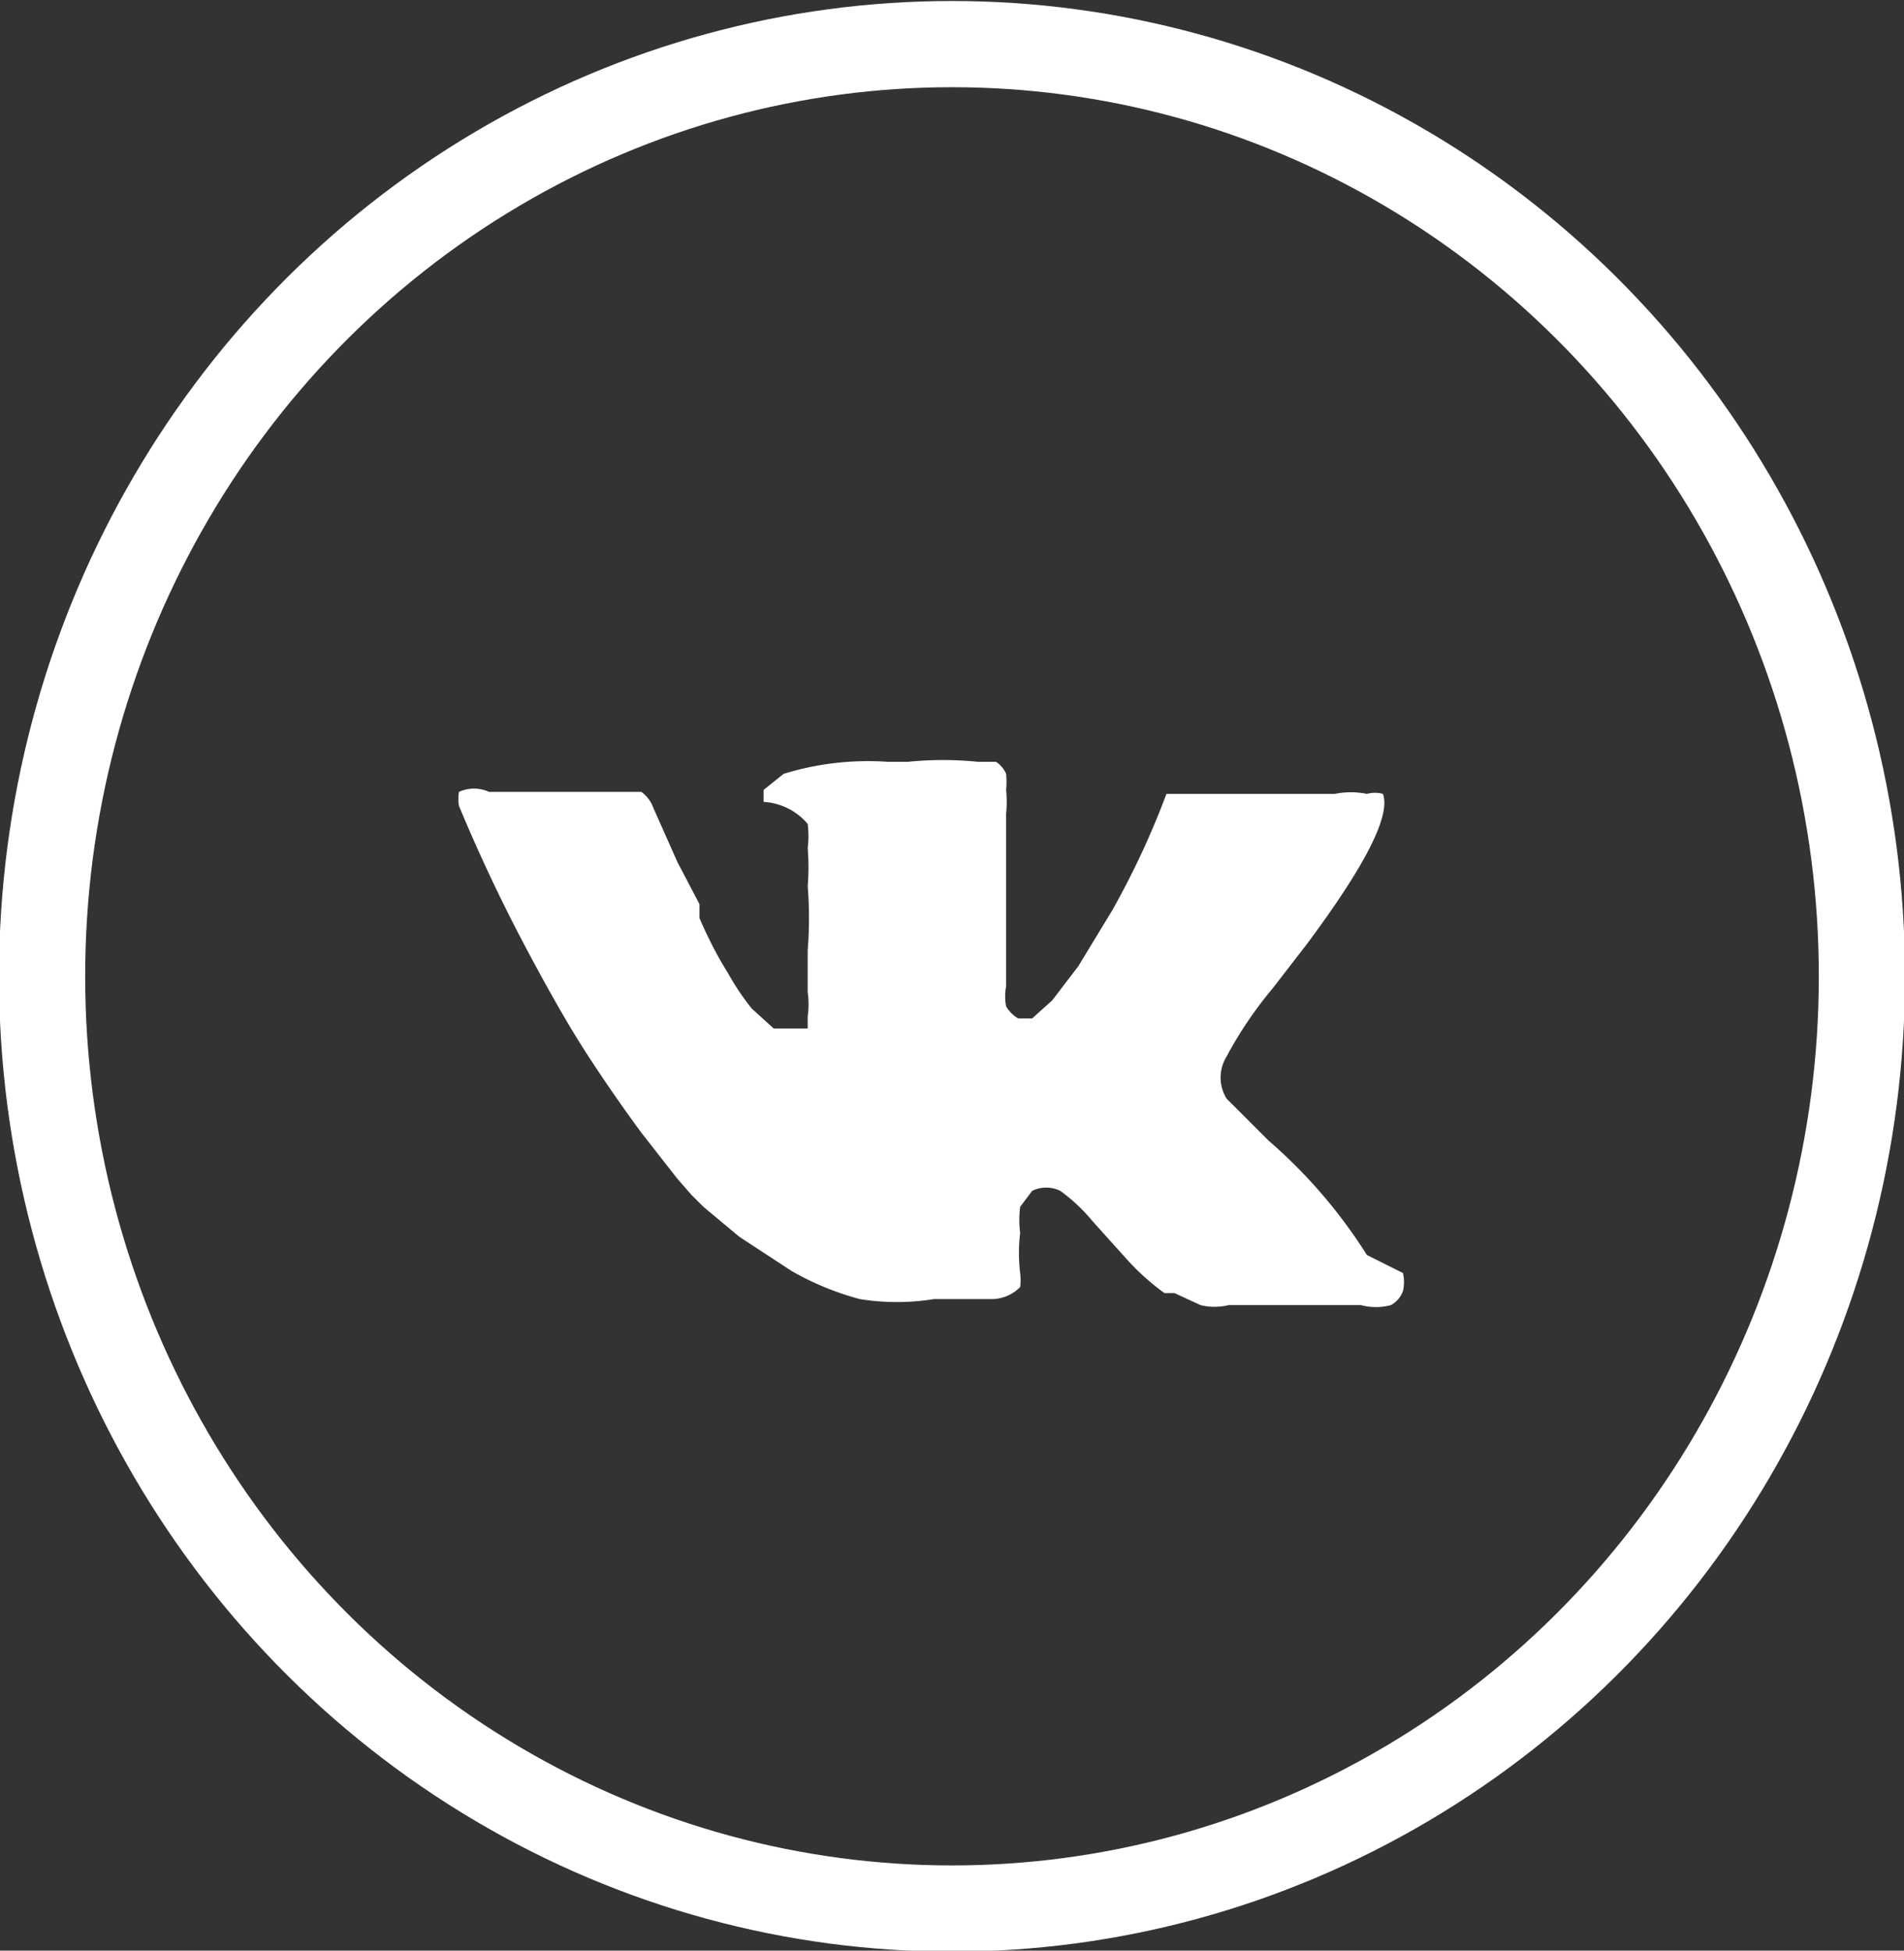 <svg xmlns="http://www.w3.org/2000/svg" viewBox="0 0 9.5 9.73"><rect x="0" y="0" width="9.5" height="9.73" fill="#333333" stroke="none"/><defs><style>.cls-1{fill:none;stroke:#fff;stroke-miterlimit:22.93;stroke-width:0.43px;}.cls-2{fill:#fff;fill-rule:evenodd;}</style></defs><title>VKontakte</title><g id="Слой_1" data-name="Слой 1"><ellipse class="cls-1" cx="4.75" cy="4.87" rx="4.54" ry="4.65"/><path class="cls-2" d="M401.38,286.7l0,0a2.55,2.55,0,0,0-.49-.57h0l-.21-.21a.2.2,0,0,1,0-.21,2,2,0,0,1,.23-.34l.17-.22q.44-.59.38-.75l0,0a.15.15,0,0,0-.08,0,.4.4,0,0,0-.16,0h-.84l0,0,0,0a4.15,4.15,0,0,1-.27.58l-.17.28-.13.17-.1.09-.07,0h0a.17.17,0,0,1-.06-.06.27.27,0,0,1,0-.1s0-.07,0-.1,0-.07,0-.12,0-.09,0-.11,0-.14,0-.21v-.18s0-.09,0-.14a.59.59,0,0,0,0-.12.4.4,0,0,0,0-.08.14.14,0,0,0-.05-.06l-.09,0a1.74,1.74,0,0,0-.35,0h-.1a1.43,1.43,0,0,0-.52.06l-.1.08s0,.06,0,.06a.31.31,0,0,1,.22.11l0,0a.48.48,0,0,1,0,.12,1.16,1.16,0,0,1,0,.19,2,2,0,0,1,0,.32q0,.13,0,.21a.42.42,0,0,1,0,.12l0,.06h-.08l-.09,0-.11-.1a1.3,1.3,0,0,1-.12-.18q-.07-.11-.14-.27l0-.07-.11-.21-.12-.27a.17.17,0,0,0-.06-.08h0l0,0-.06,0h-.7a.18.18,0,0,0-.15,0v0a.08.08,0,0,0,0,0h0a.21.21,0,0,0,0,.07q.15.36.33.7t.31.54q.13.2.27.39l.18.23.07.08.06.06.18.15.26.17a1.42,1.42,0,0,0,.34.14,1.16,1.16,0,0,0,.37,0h.29a.2.2,0,0,0,.14-.06h0l0,0a.26.26,0,0,0,0-.07.85.85,0,0,1,0-.2.52.52,0,0,1,0-.13l.06-.08,0,0h0a.16.16,0,0,1,.14,0,.85.85,0,0,1,.16.15l.18.2a1.2,1.2,0,0,0,.18.16l.05,0,.13.06a.29.29,0,0,0,.14,0h.66a.29.29,0,0,0,.15,0,.13.13,0,0,0,.06-.07.2.2,0,0,0,0-.09Z" transform="translate(-394.56 -280.44)"/></g></svg>